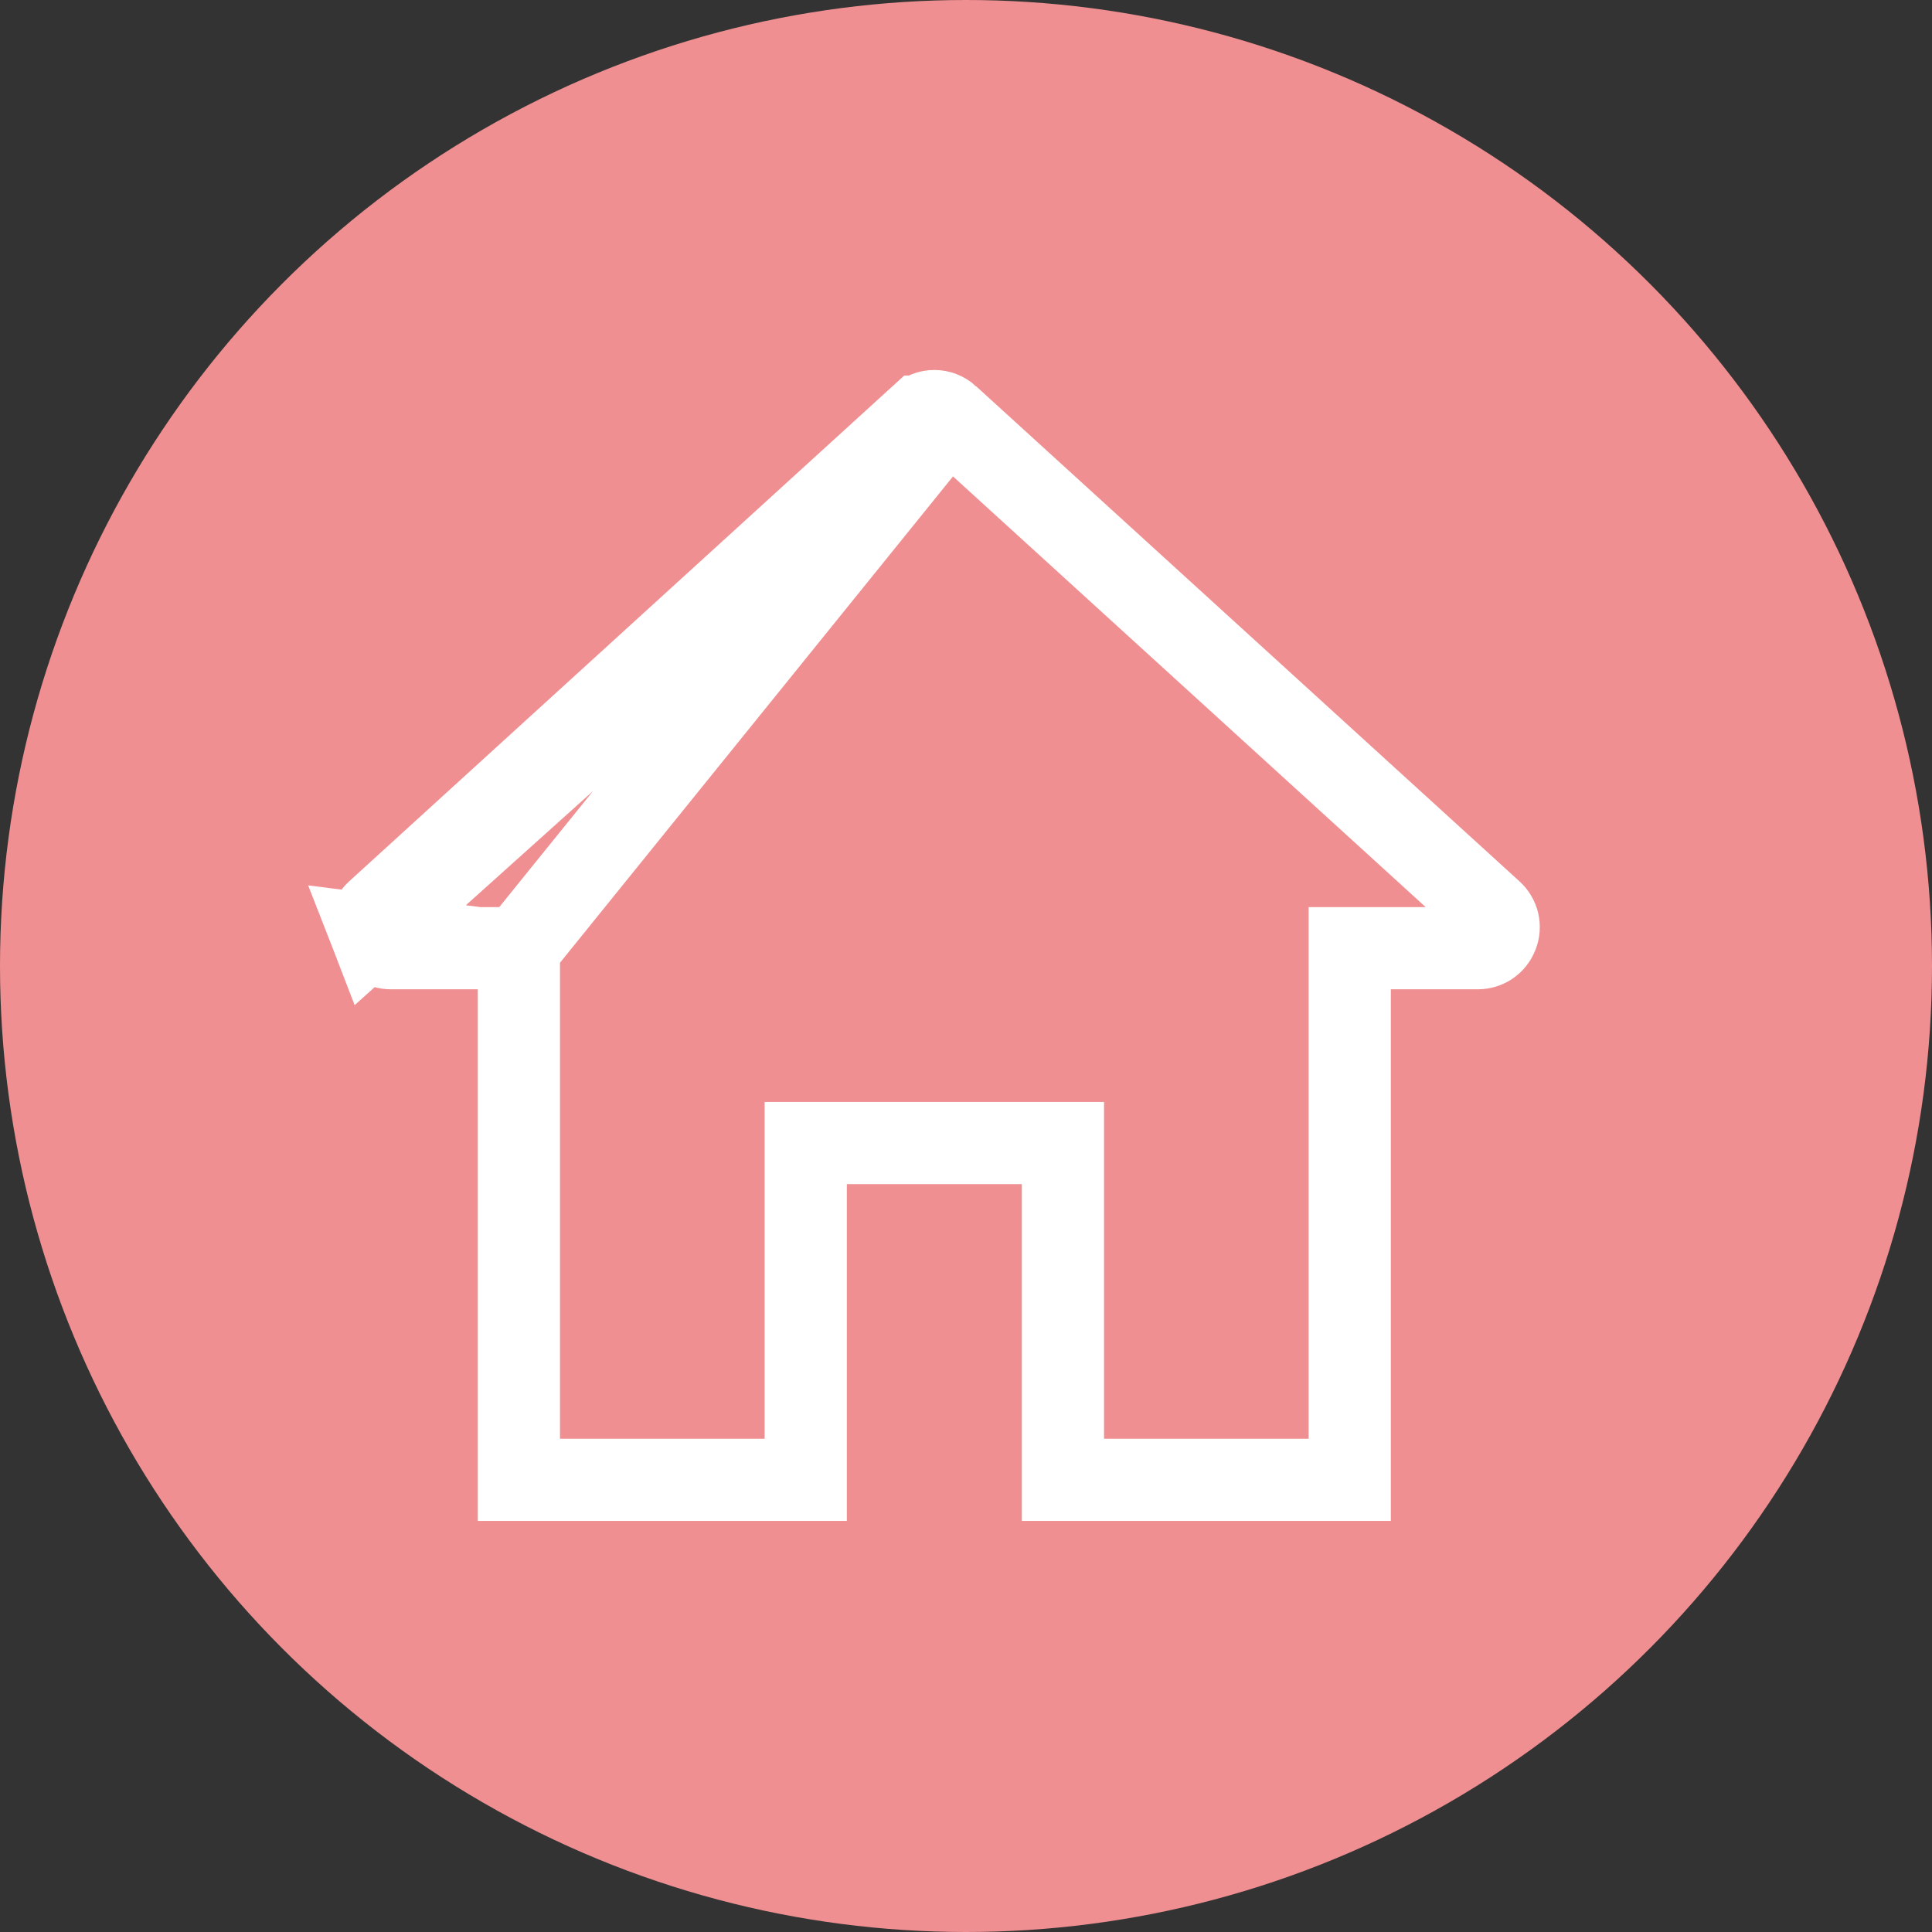 <svg width="47" height="47" viewBox="0 0 47 47" fill="none" xmlns="http://www.w3.org/2000/svg">
<rect x="0" y="0" width="47" height="47" fill="#333333" stroke="none"/>
<circle cx="23.5" cy="23.5" r="23.5" fill="#F08F91"/>
<path d="M23.073 10.136L23.073 10.136C22.875 9.955 22.584 9.955 22.386 10.136L22.385 10.136L9.168 22.179C9.168 22.179 9.168 22.179 9.168 22.179C9.009 22.324 8.958 22.54 9.036 22.741L23.073 10.136ZM23.073 10.136L36.29 22.179C36.29 22.179 36.29 22.179 36.29 22.179C36.45 22.324 36.501 22.54 36.423 22.741C36.345 22.942 36.162 23.067 35.947 23.067H33.835H32.835V24.067V36H25.858V28.807V27.807H24.858H20.601H19.601V28.807V36H12.623V24.067V23.067M23.073 10.136L12.623 23.067M12.623 23.067H11.623M12.623 23.067H11.623M11.623 23.067H9.512C9.296 23.067 9.114 22.942 9.036 22.741L11.623 23.067Z" stroke="white" stroke-width="2"/>
</svg>
